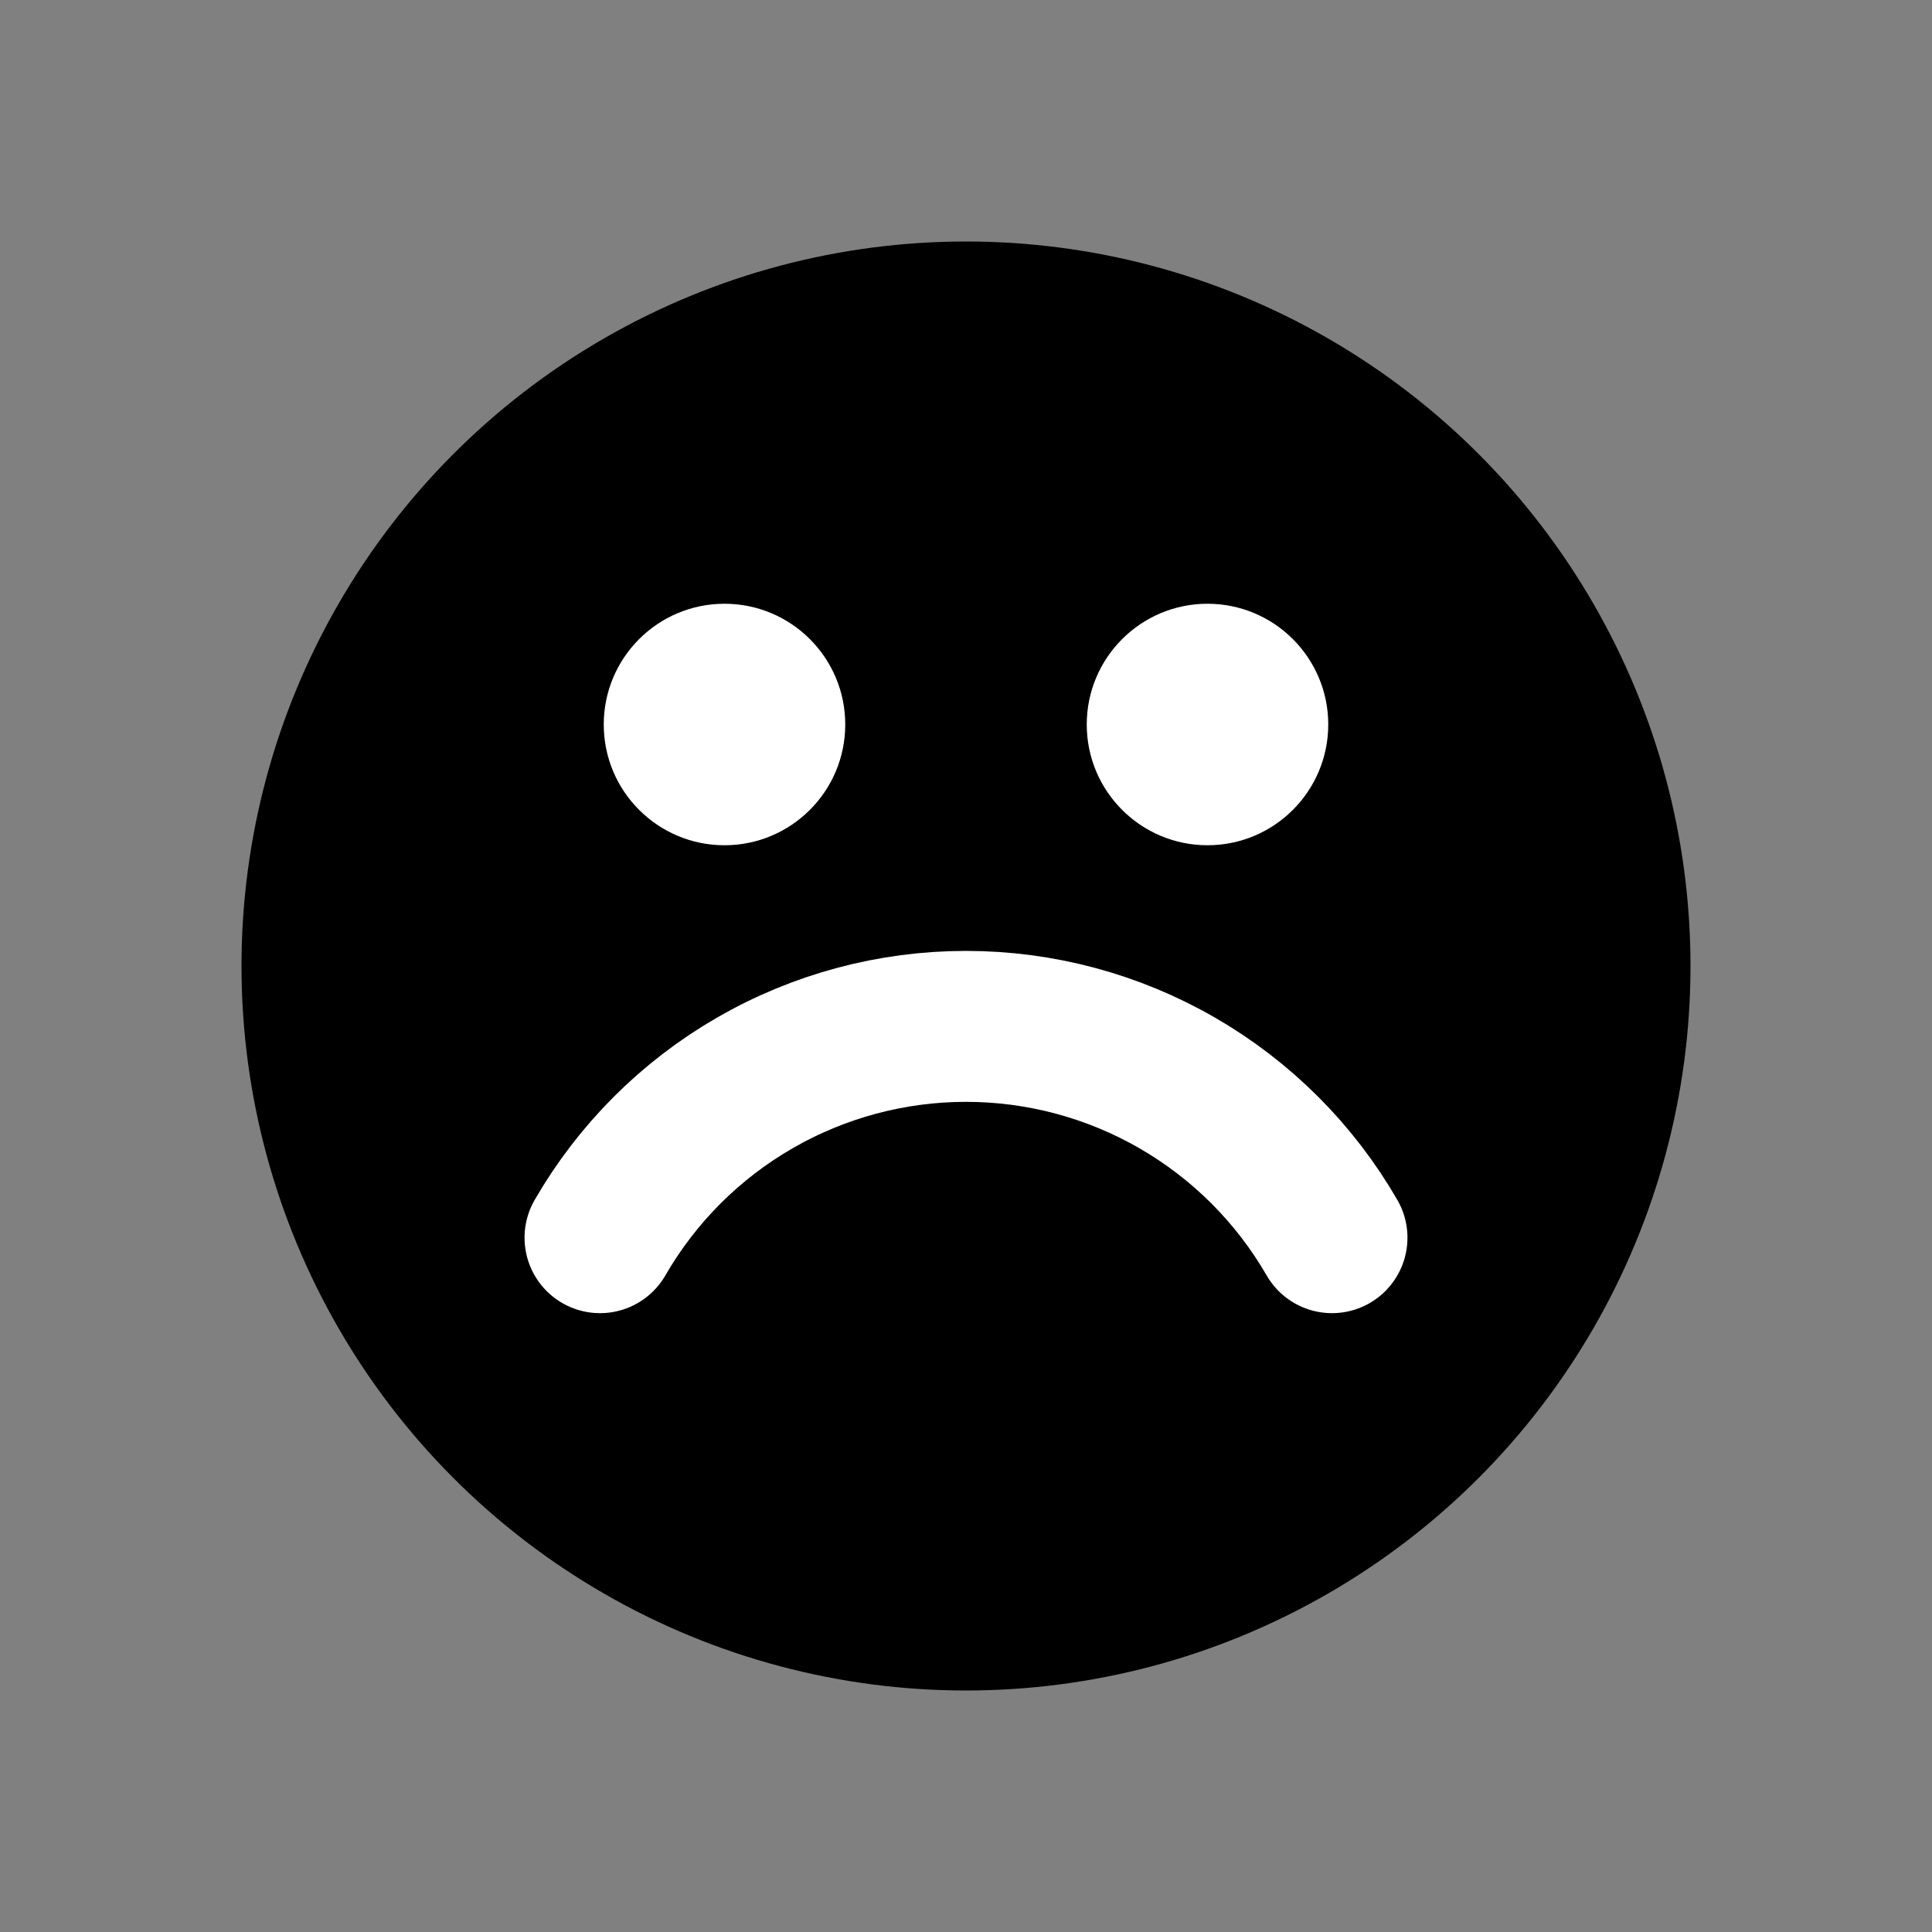 <svg width="64" height="64" viewBox="0 0 64 64" fill="none" xmlns="http://www.w3.org/2000/svg">
<rect x="0" y="0" width="64" height="64" fill="#808080" stroke="none"/>
<circle cx="32" cy="32" r="24" fill="black"/>
<path d="M44.124 41C42.896 38.872 41.128 37.104 39 35.876C36.872 34.647 34.458 34 32 34C29.543 34 27.128 34.647 25 35.876C22.872 37.104 21.104 38.872 19.876 41" stroke="white" stroke-width="5" stroke-linecap="round" stroke-linejoin="round"/>
<circle cx="24" cy="24" r="4" fill="white"/>
<circle cx="40" cy="24" r="4" fill="white"/>
</svg>
